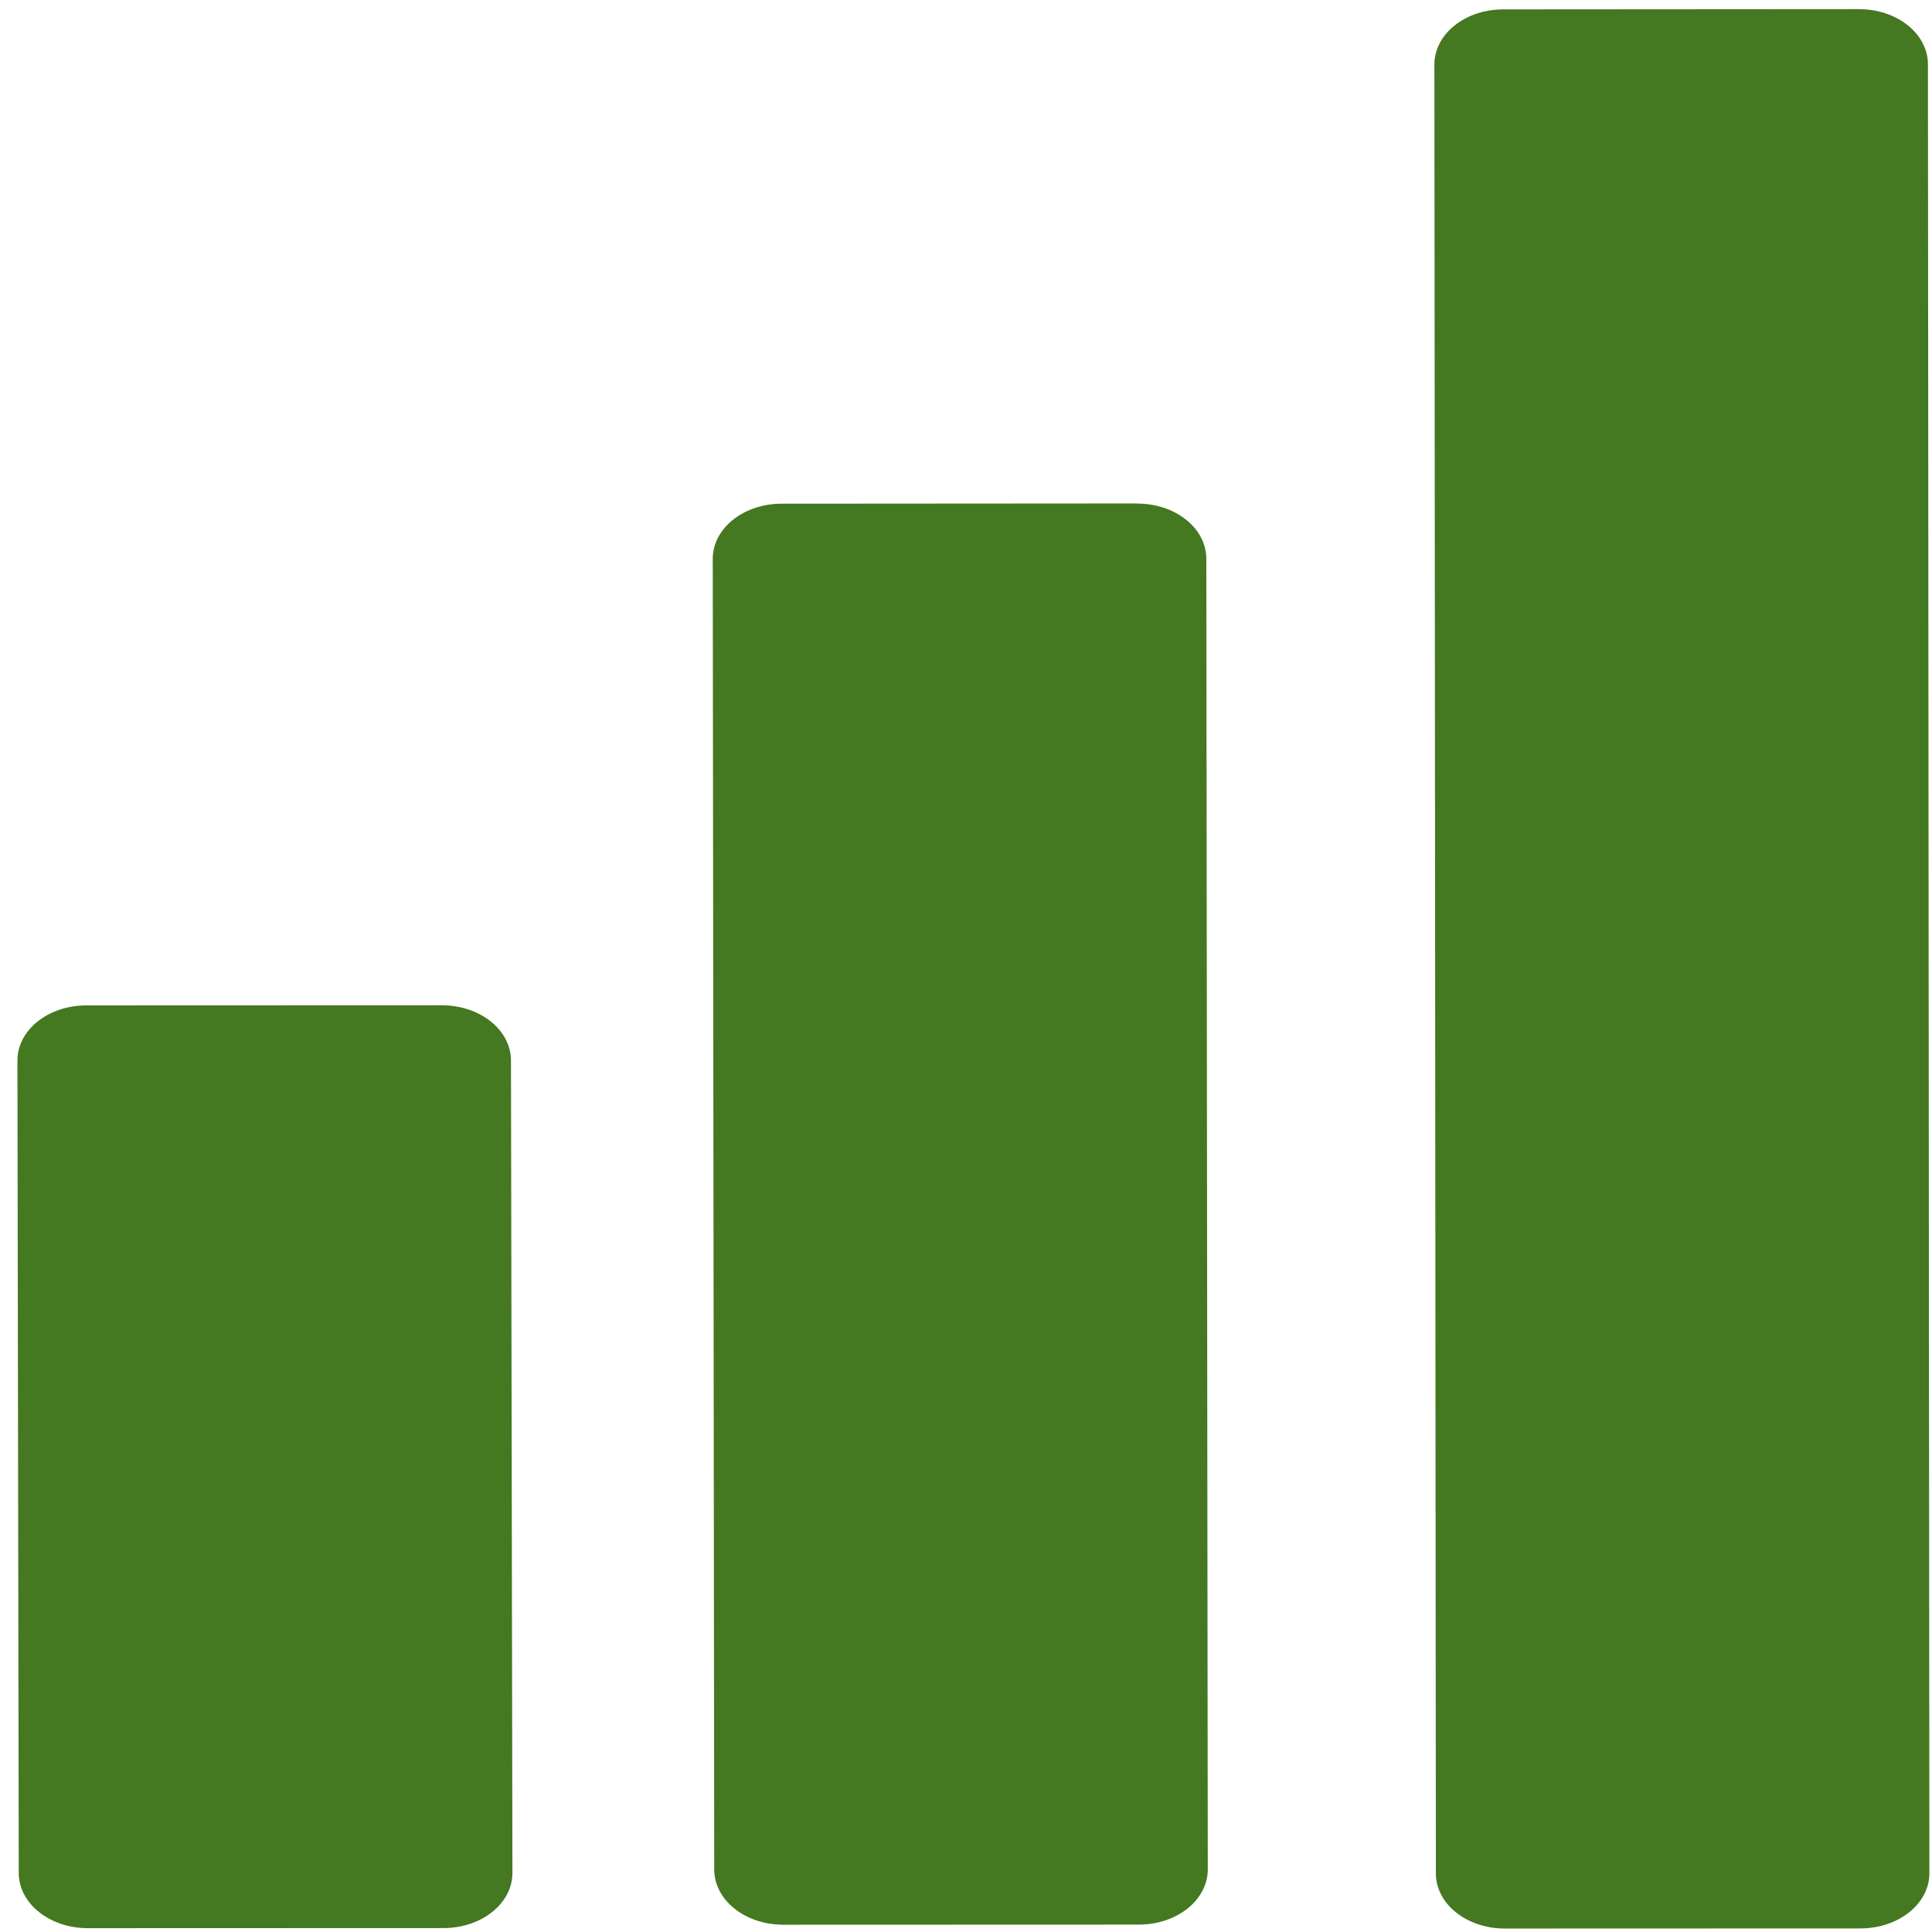 <?xml version="1.0" encoding="UTF-8" standalone="no"?>
<svg
   xmlns:dc="http://purl.org/dc/elements/1.1/"
   xmlns:cc="http://creativecommons.org/ns#"
   xmlns:rdf="http://www.w3.org/1999/02/22-rdf-syntax-ns#"
   xmlns:svg="http://www.w3.org/2000/svg"
   xmlns="http://www.w3.org/2000/svg"
   xmlns:sodipodi="http://sodipodi.sourceforge.net/DTD/sodipodi-0.dtd"
   xmlns:inkscape="http://www.inkscape.org/namespaces/inkscape"
   viewBox="0 0 48 48"
   id="svg2"
   version="1.1"
   inkscape:version="0.91 r13725"
   sodipodi:docname="kspread.svg">
  <sodipodi:namedview
     pagecolor="#ffffff"
     bordercolor="#666666"
     borderopacity="1"
     objecttolerance="10"
     gridtolerance="10"
     guidetolerance="10"
     inkscape:pageopacity="0"
     inkscape:pageshadow="2"
     inkscape:window-width="1280"
     inkscape:window-height="694"
     id="namedview27"
     showgrid="false"
     inkscape:zoom="4.9166667"
     inkscape:cx="-42.305085"
     inkscape:cy="24"
     inkscape:window-x="0"
     inkscape:window-y="0"
     inkscape:window-maximized="1"
     inkscape:current-layer="svg2" />
  <defs
     id="defs4">
    <linearGradient
       id="0"
       x1="-123.97"
       y1="73.5"
       x2="-125.19"
       y2="-26.05"
       gradientUnits="userSpaceOnUse"
       gradientTransform="matrix(0.478,0,0,0.478,84.55,13.103)">
      <stop
         stop-color="#5dae33"
         id="stop7" />
      <stop
         offset="1"
         stop-color="#9be058"
         id="stop9" />
    </linearGradient>
  </defs>
  <path
     style="fill:#447821;fill-rule:evenodd"
     inkscape:connector-curvature="0"
     id="path25"
     d="m 46.184,0.227 -8.834,0.006 c -0.95,0 -1.713,0.612 -1.713,1.373 l 0.037,44.938 c 8.7e-5,0.76 0.765,1.37 1.715,1.37 l 8.831,-0.003 c 0.95,0 1.716,-0.612 1.715,-1.373 L 47.899,1.6 C 47.899,0.84 47.135,0.227 46.184,0.227 M 28.254,12.508 l -8.831,0.006 c -0.95,0 -1.716,0.612 -1.715,1.373 l 0.037,32.559 c 8.5e-5,0.76 0.765,1.373 1.715,1.373 l 8.834,-0.003 c 0.95,0 1.713,-0.612 1.713,-1.373 l -0.036,-32.559 c -8.8e-5,-0.76 -0.767,-1.373 -1.718,-1.373 m -17.276,12.465 -8.831,0.003 c -0.95,0 -1.714,0.612 -1.713,1.373 l 0.033,20.18 c 8.748e-5,0.76 0.767,1.373 1.718,1.373 l 8.834,-0.003 c 0.95,0 1.714,-0.612 1.713,-1.373 l -0.036,-20.18 c -8.7e-5,-0.76 -0.767,-1.373 -1.718,-1.373" />
</svg>
